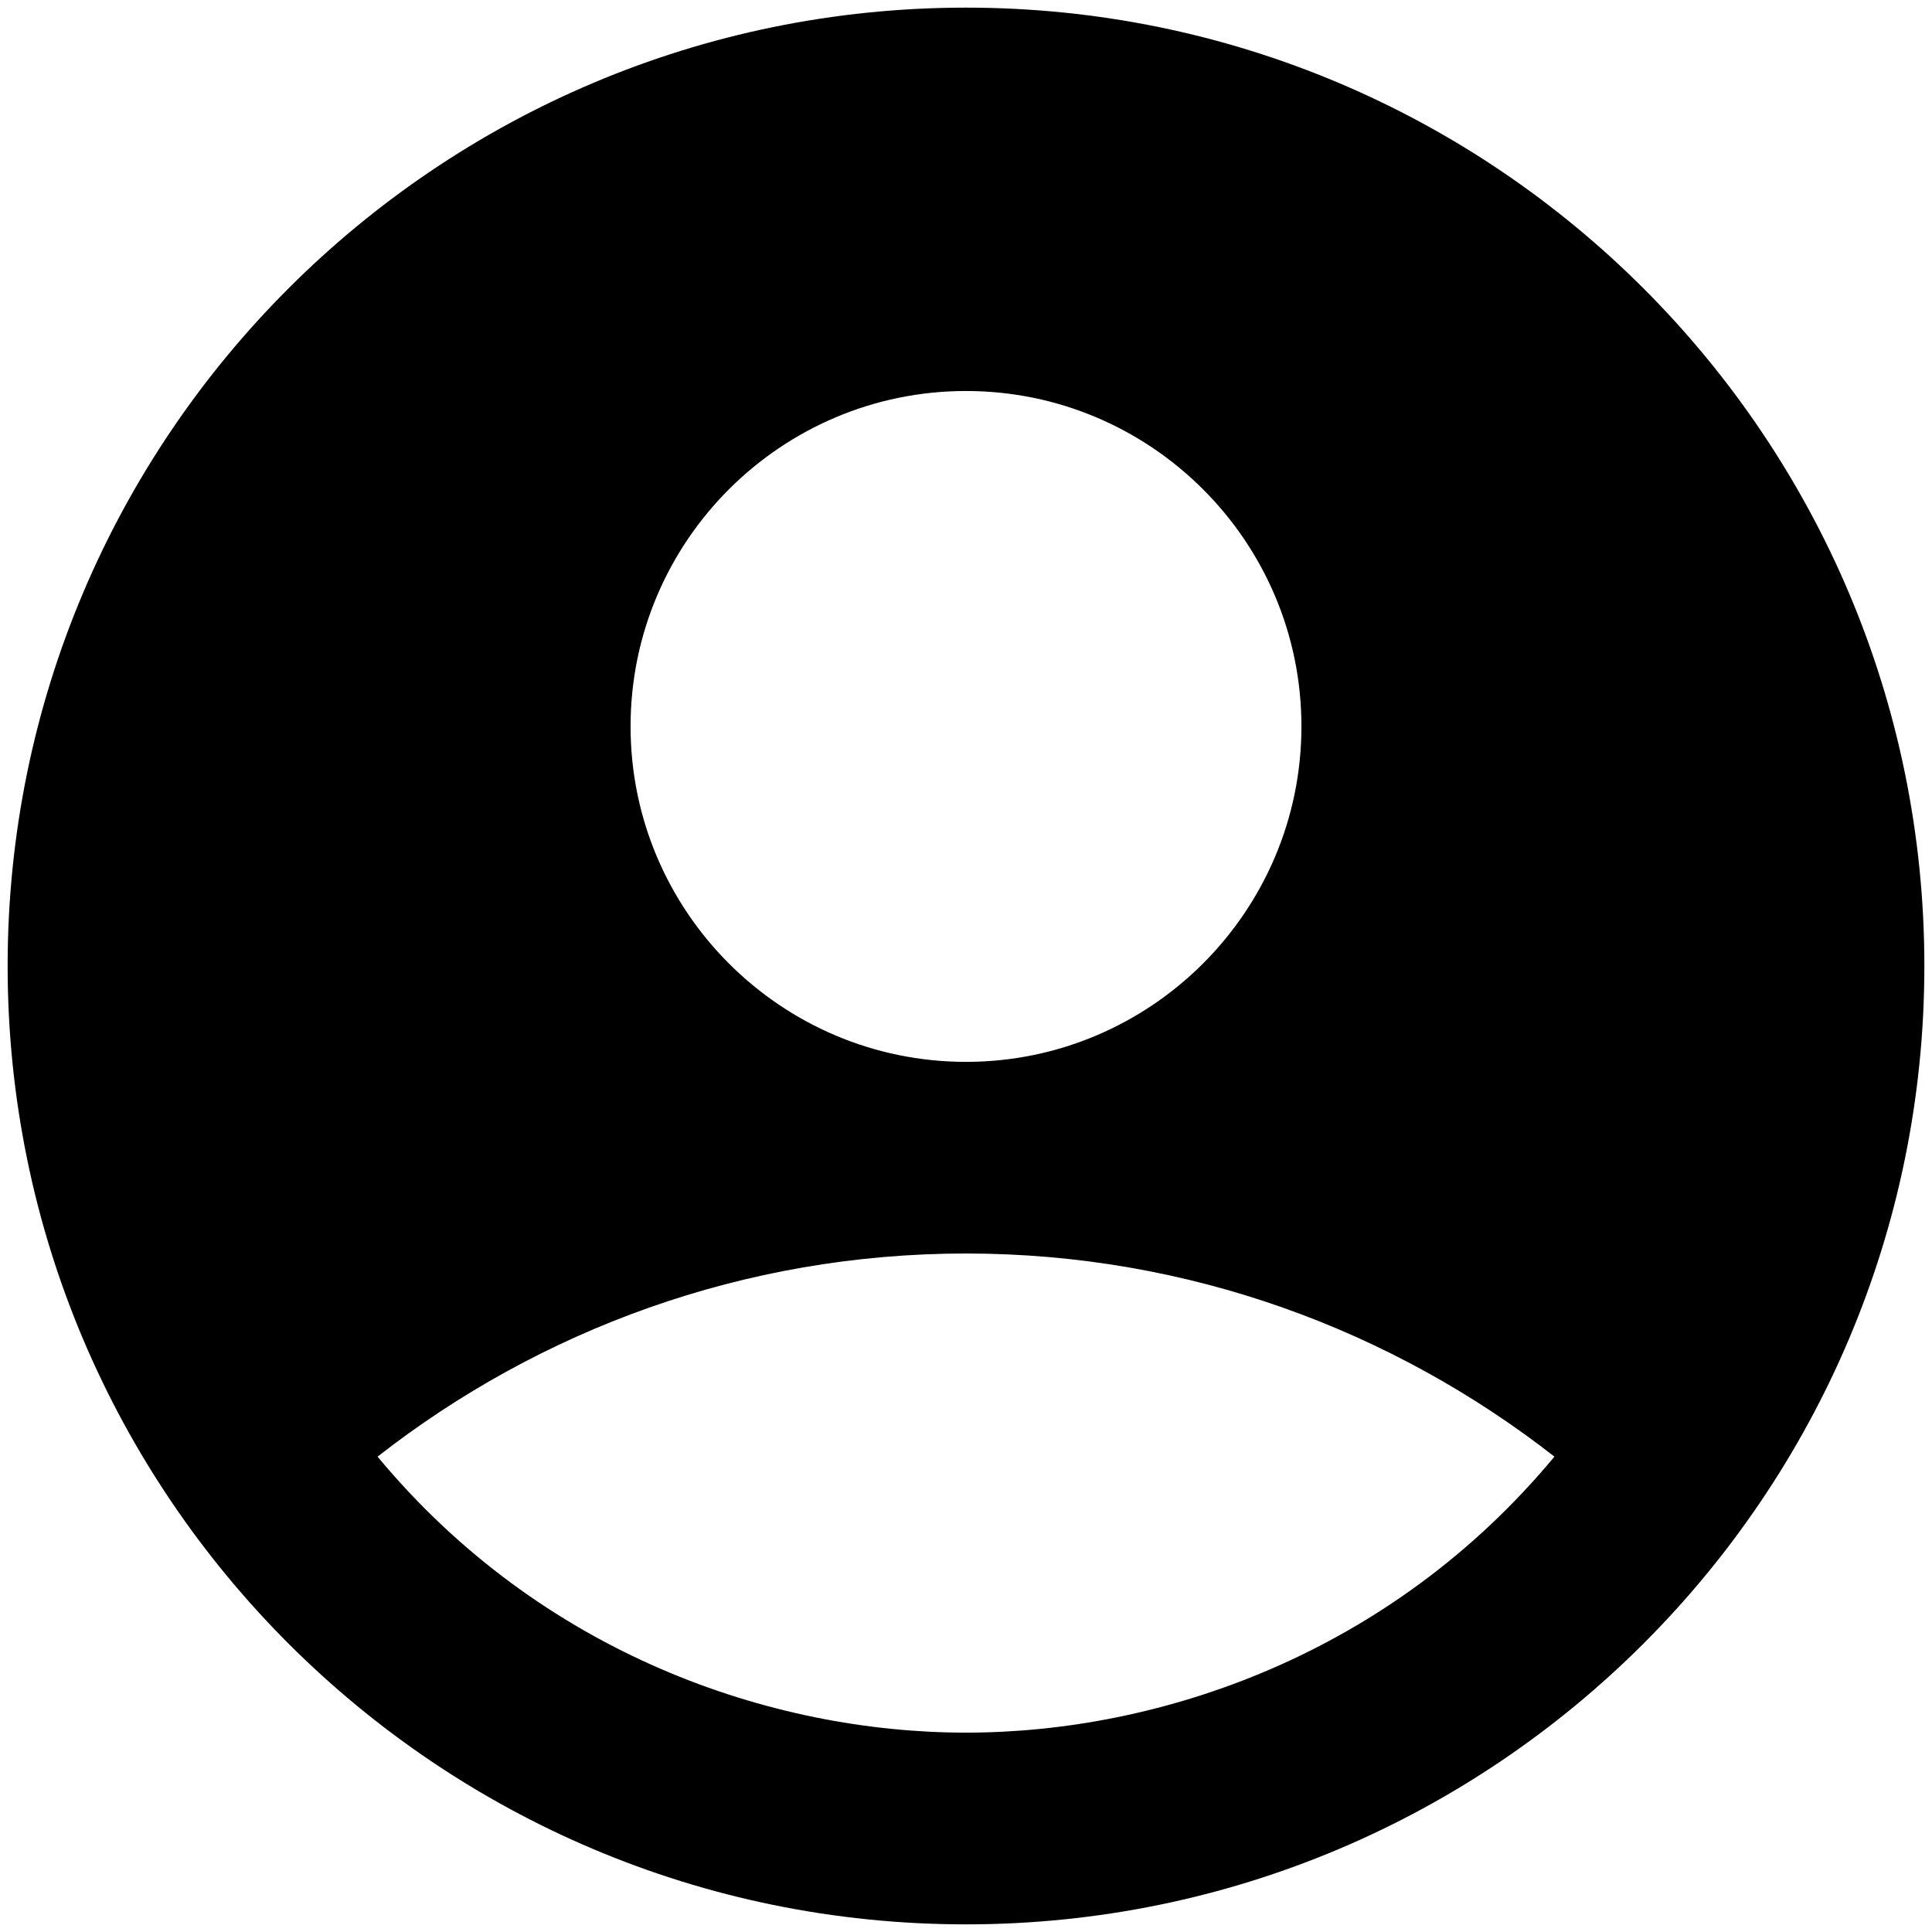 <svg width="21" height="21" viewBox="0 0 21 21" fill="black" xmlns="http://www.w3.org/2000/svg">
<path d="M10.5 0.083C4.75 0.083 0.083 4.75 0.083 10.5C0.083 16.25 4.75 20.917 10.5 20.917C16.25 20.917 20.917 16.25 20.917 10.5C20.917 4.75 16.25 0.083 10.5 0.083ZM10.5 4.25C12.51 4.25 14.146 5.885 14.146 7.896C14.146 9.906 12.51 11.542 10.5 11.542C8.489 11.542 6.854 9.906 6.854 7.896C6.854 5.885 8.489 4.25 10.5 4.25ZM10.5 18.833C8.385 18.833 5.885 17.979 4.104 15.833C5.864 14.458 8.083 13.625 10.5 13.625C12.917 13.625 15.135 14.458 16.896 15.833C15.114 17.979 12.614 18.833 10.5 18.833Z" fill="black"/>
</svg>
